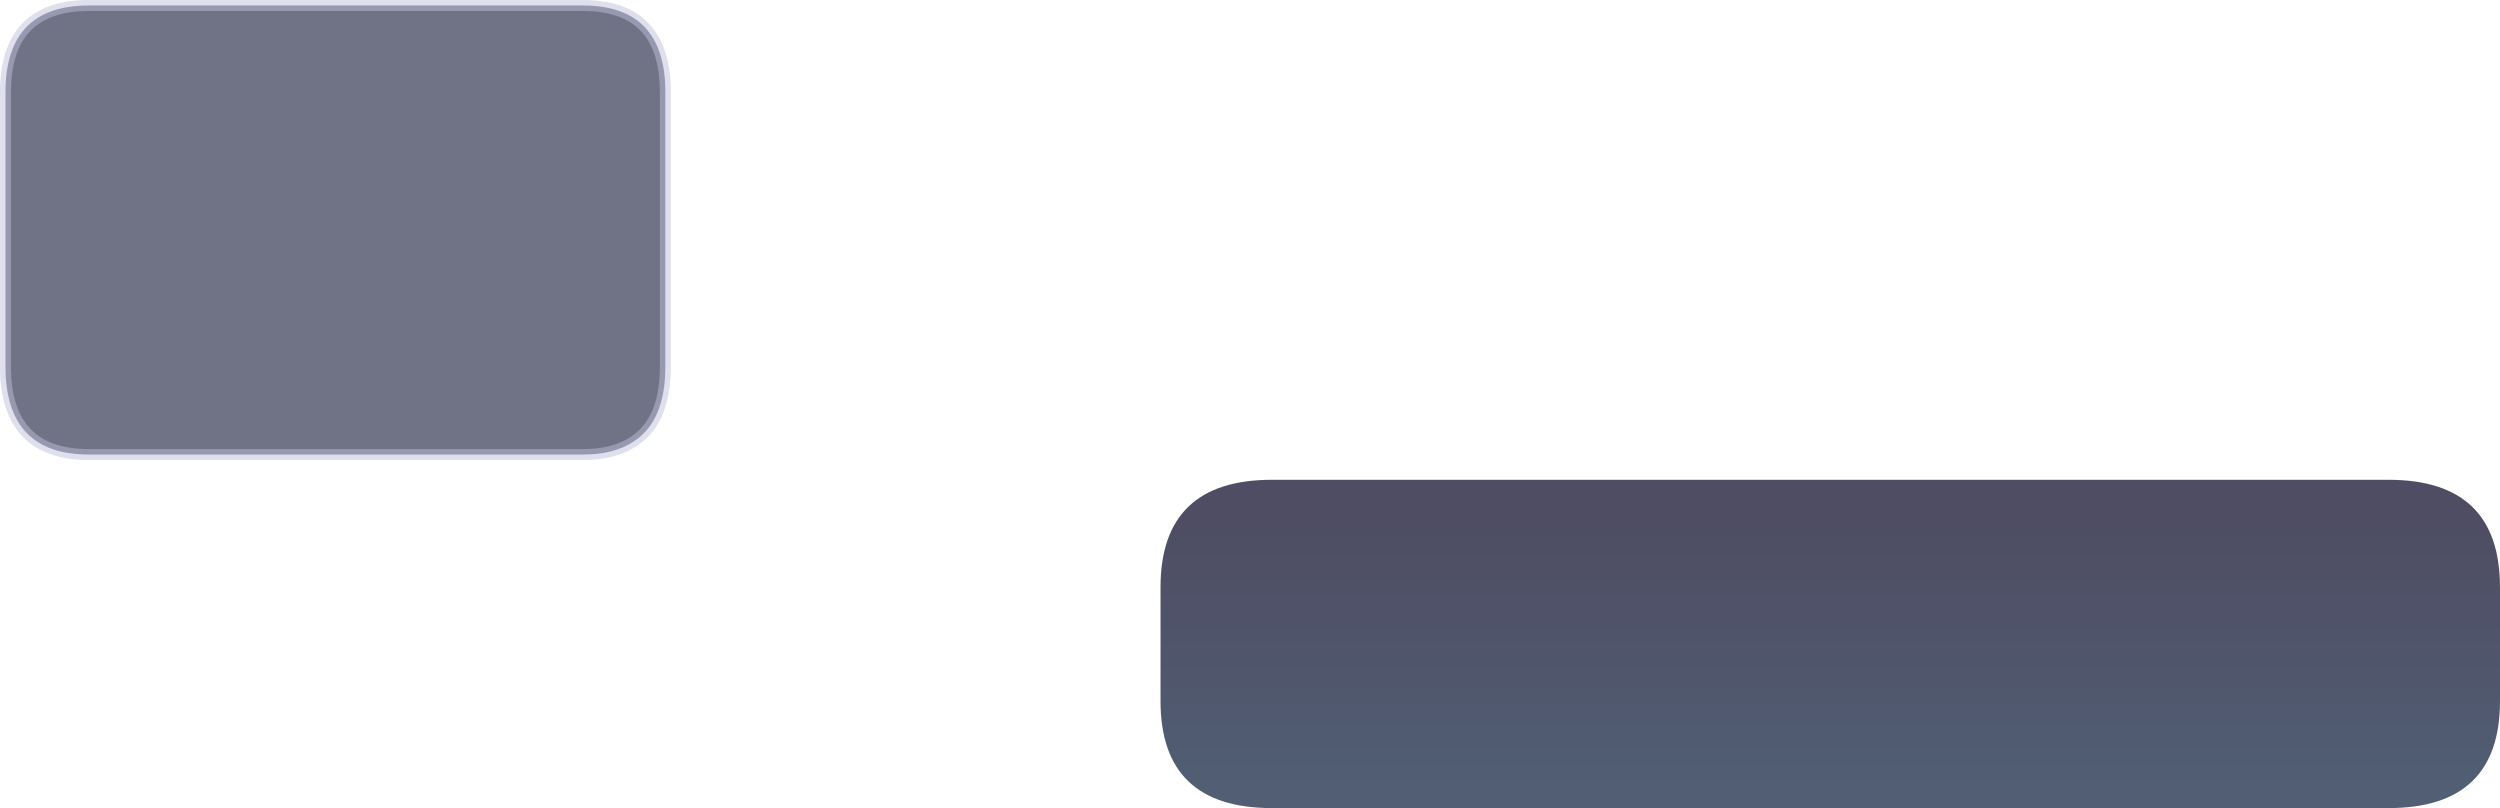 <?xml version="1.0" encoding="UTF-8" standalone="no"?>
<svg xmlns:xlink="http://www.w3.org/1999/xlink" height="73.6px" width="227.7px" xmlns="http://www.w3.org/2000/svg">
  <g transform="matrix(1.0, 0.0, 0.0, 1.0, 33.05, 28.85)">
    <path d="M-24.95 -28.35 L20.05 -28.35 Q27.55 -28.35 27.55 -20.45 L27.55 4.55 Q27.55 9.55 24.6 11.4 22.85 12.55 20.05 12.55 L-24.95 12.55 Q-32.55 12.55 -32.55 4.55 L-32.55 -20.45 Q-32.55 -28.35 -24.95 -28.35" fill="#232843" fill-opacity="0.647" fill-rule="evenodd" stroke="none"/>
    <path d="M82.8 14.85 L184.5 14.85 Q194.65 14.85 194.65 24.65 L194.65 35.0 Q194.65 44.75 184.5 44.75 L82.8 44.75 Q72.65 44.75 72.65 35.0 L72.65 24.65 Q72.65 14.85 82.8 14.85" fill="url(#gradient0)" fill-rule="evenodd" stroke="none"/>
    <path d="M-24.95 -28.35 L20.05 -28.35 Q27.55 -28.35 27.55 -20.45 L27.55 4.55 Q27.55 9.55 24.6 11.4 22.85 12.55 20.05 12.55 L-24.95 12.55 Q-32.55 12.55 -32.55 4.55 L-32.55 -20.45 Q-32.55 -28.35 -24.95 -28.35 Z" fill="none" stroke="#bfbfdb" stroke-linecap="round" stroke-linejoin="round" stroke-opacity="0.498" stroke-width="1.0"/>
  </g>
  <defs>
    <linearGradient gradientTransform="matrix(0.0, -0.015, 0.074, 0.0, 133.65, 30.95)" gradientUnits="userSpaceOnUse" id="gradient0" spreadMethod="pad" x1="-819.2" x2="819.2">
      <stop offset="0.0" stop-color="#253651" stop-opacity="0.8"/>
      <stop offset="1.0" stop-color="#22203c" stop-opacity="0.8"/>
    </linearGradient>
  </defs>
</svg>
